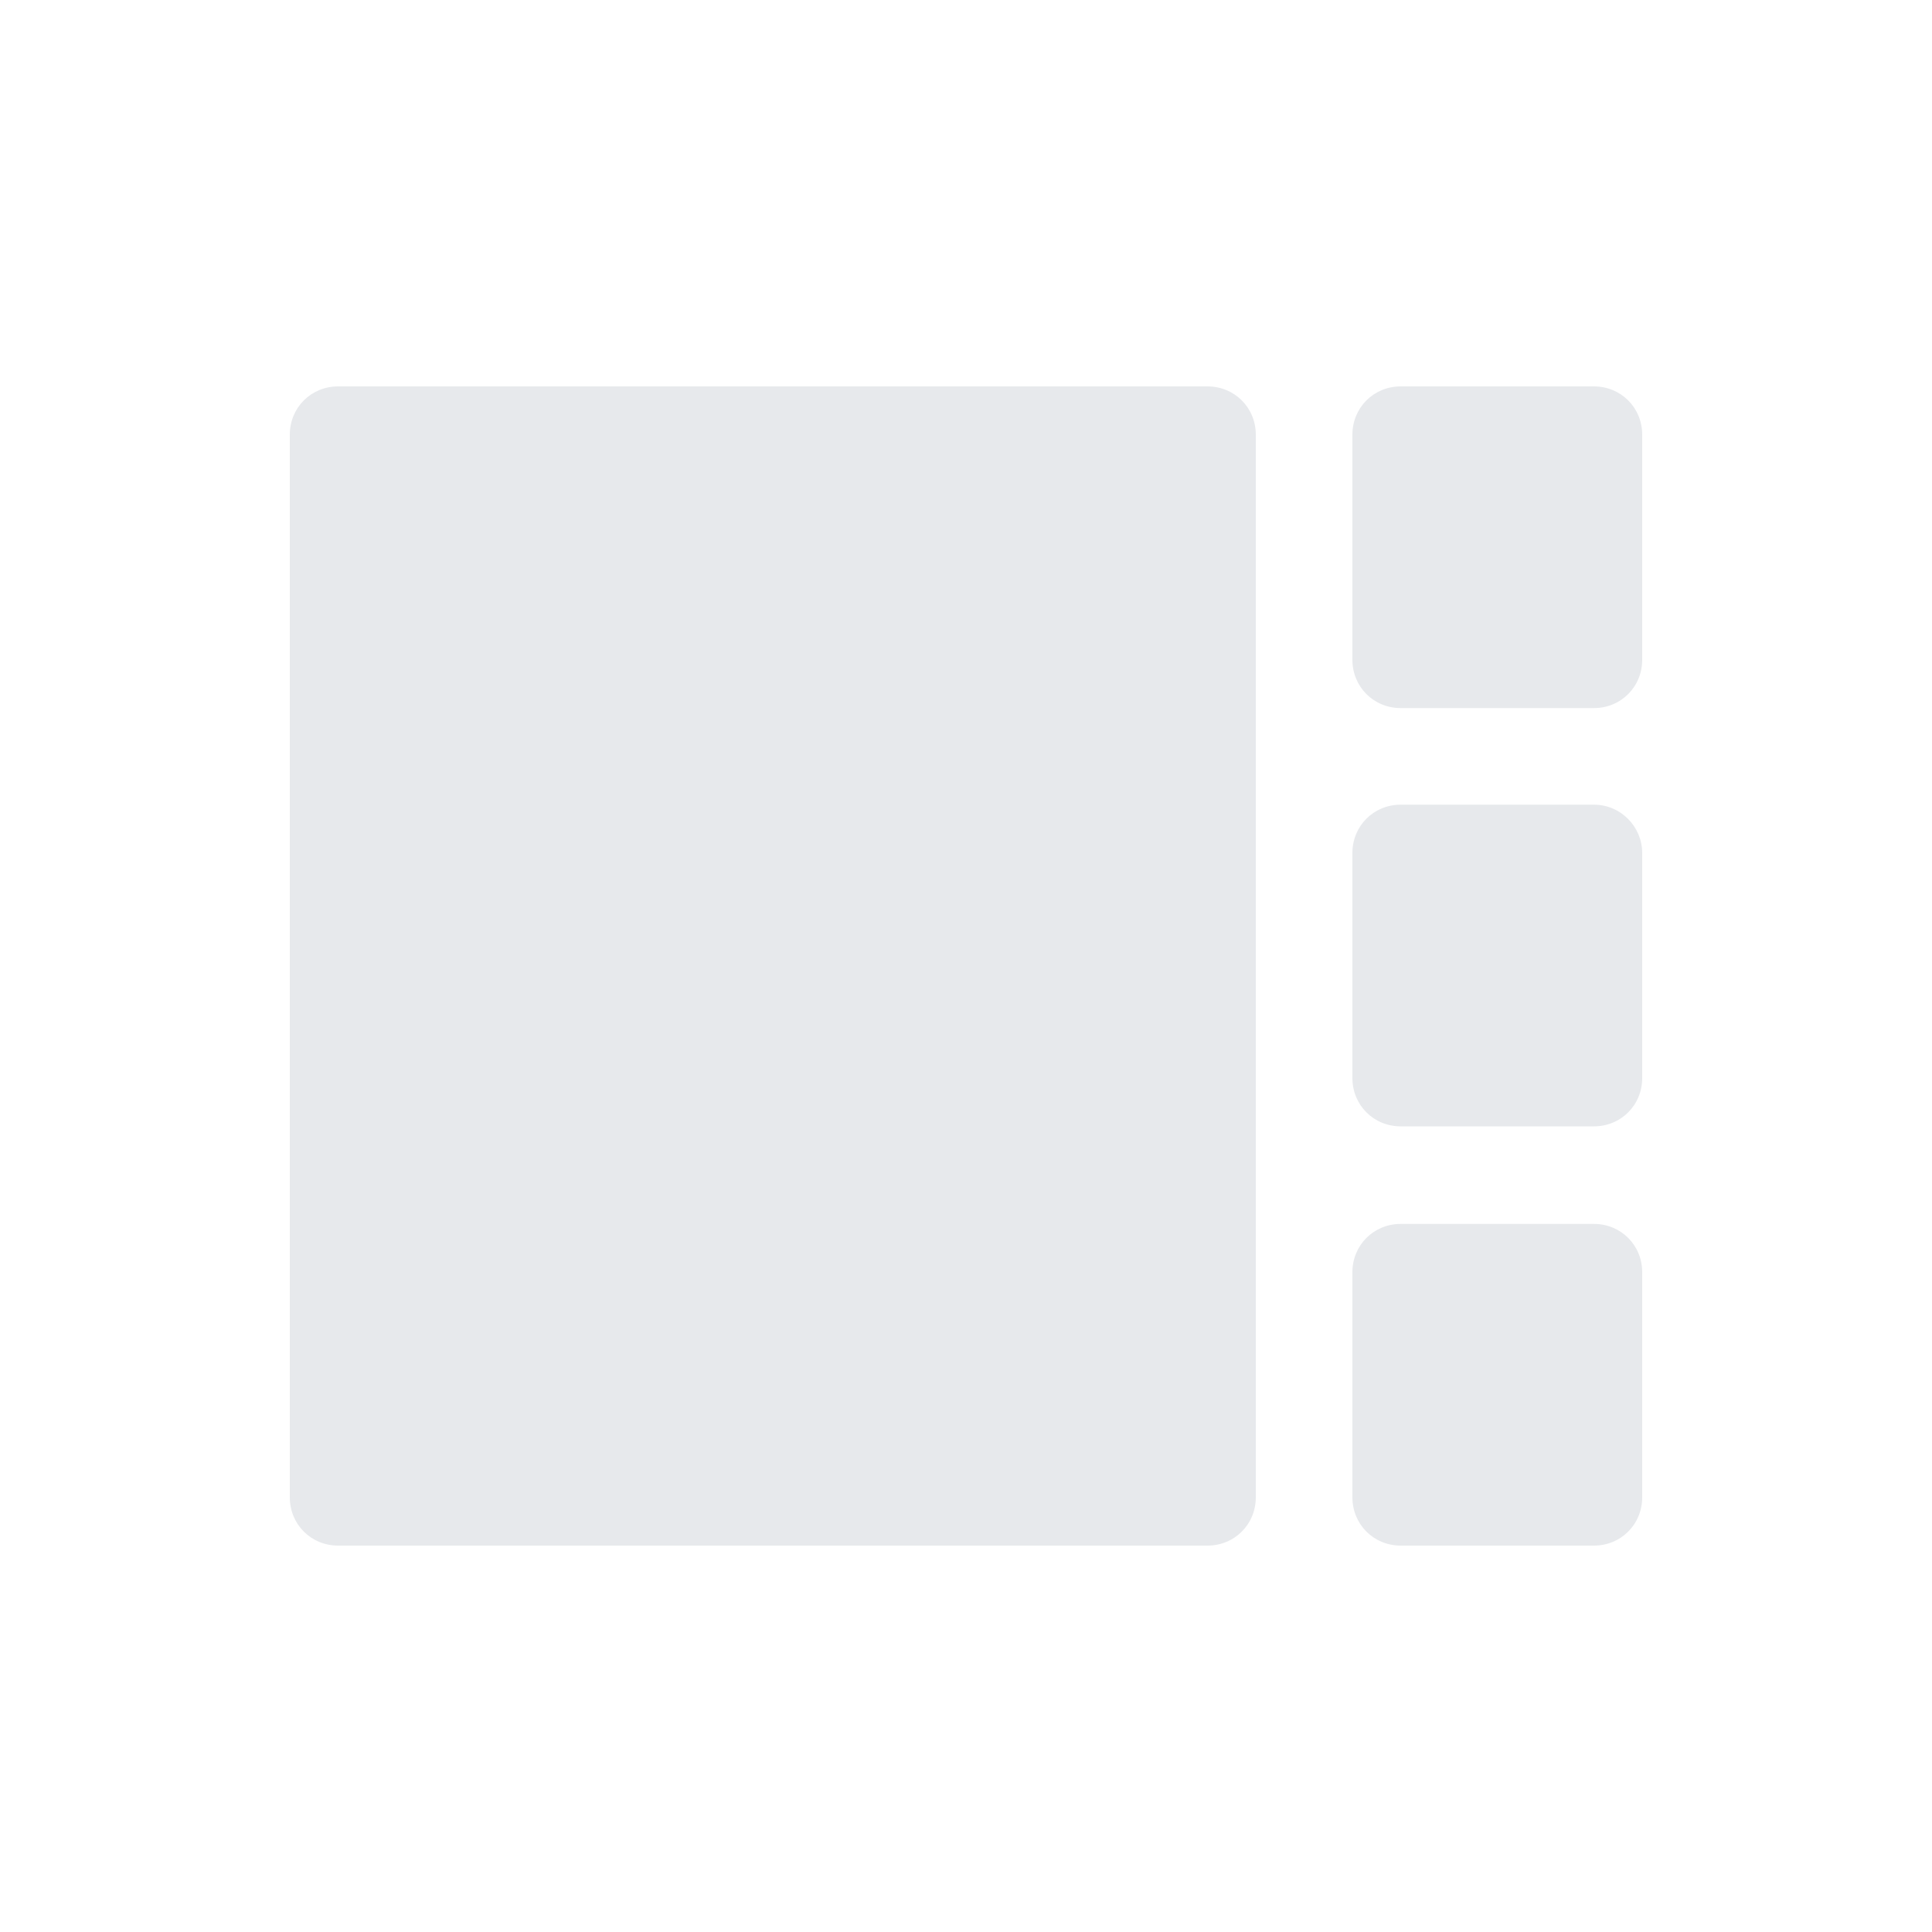 <svg fill="#E7E9EC" xmlns="http://www.w3.org/2000/svg" enable-background="new 0 0 20 20" height="20" viewBox="0 0 20 20" width="20"><g><rect fill="none" height="20" width="20"/><path d="M16.5,7.33h-2c-0.28,0-0.5-0.22-0.5-0.5V4.5C14,4.22,14.22,4,14.5,4h2C16.78,4,17,4.22,17,4.5v2.33 C17,7.11,16.78,7.33,16.5,7.33z M16.5,12.67h-2c-0.28,0-0.5,0.22-0.5,0.5v2.33c0,0.28,0.22,0.5,0.5,0.5h2c0.28,0,0.5-0.22,0.5-0.5 v-2.33C17,12.89,16.78,12.67,16.5,12.67z M16.5,8.33h-2c-0.28,0-0.5,0.22-0.5,0.5v2.33c0,0.28,0.22,0.5,0.5,0.5h2 c0.28,0,0.5-0.22,0.5-0.5V8.83C17,8.56,16.78,8.33,16.5,8.33z M12.5,4h-9C3.22,4,3,4.22,3,4.5v11C3,15.78,3.22,16,3.5,16h9 c0.28,0,0.5-0.22,0.5-0.5v-11C13,4.22,12.78,4,12.5,4z"/></g></svg>